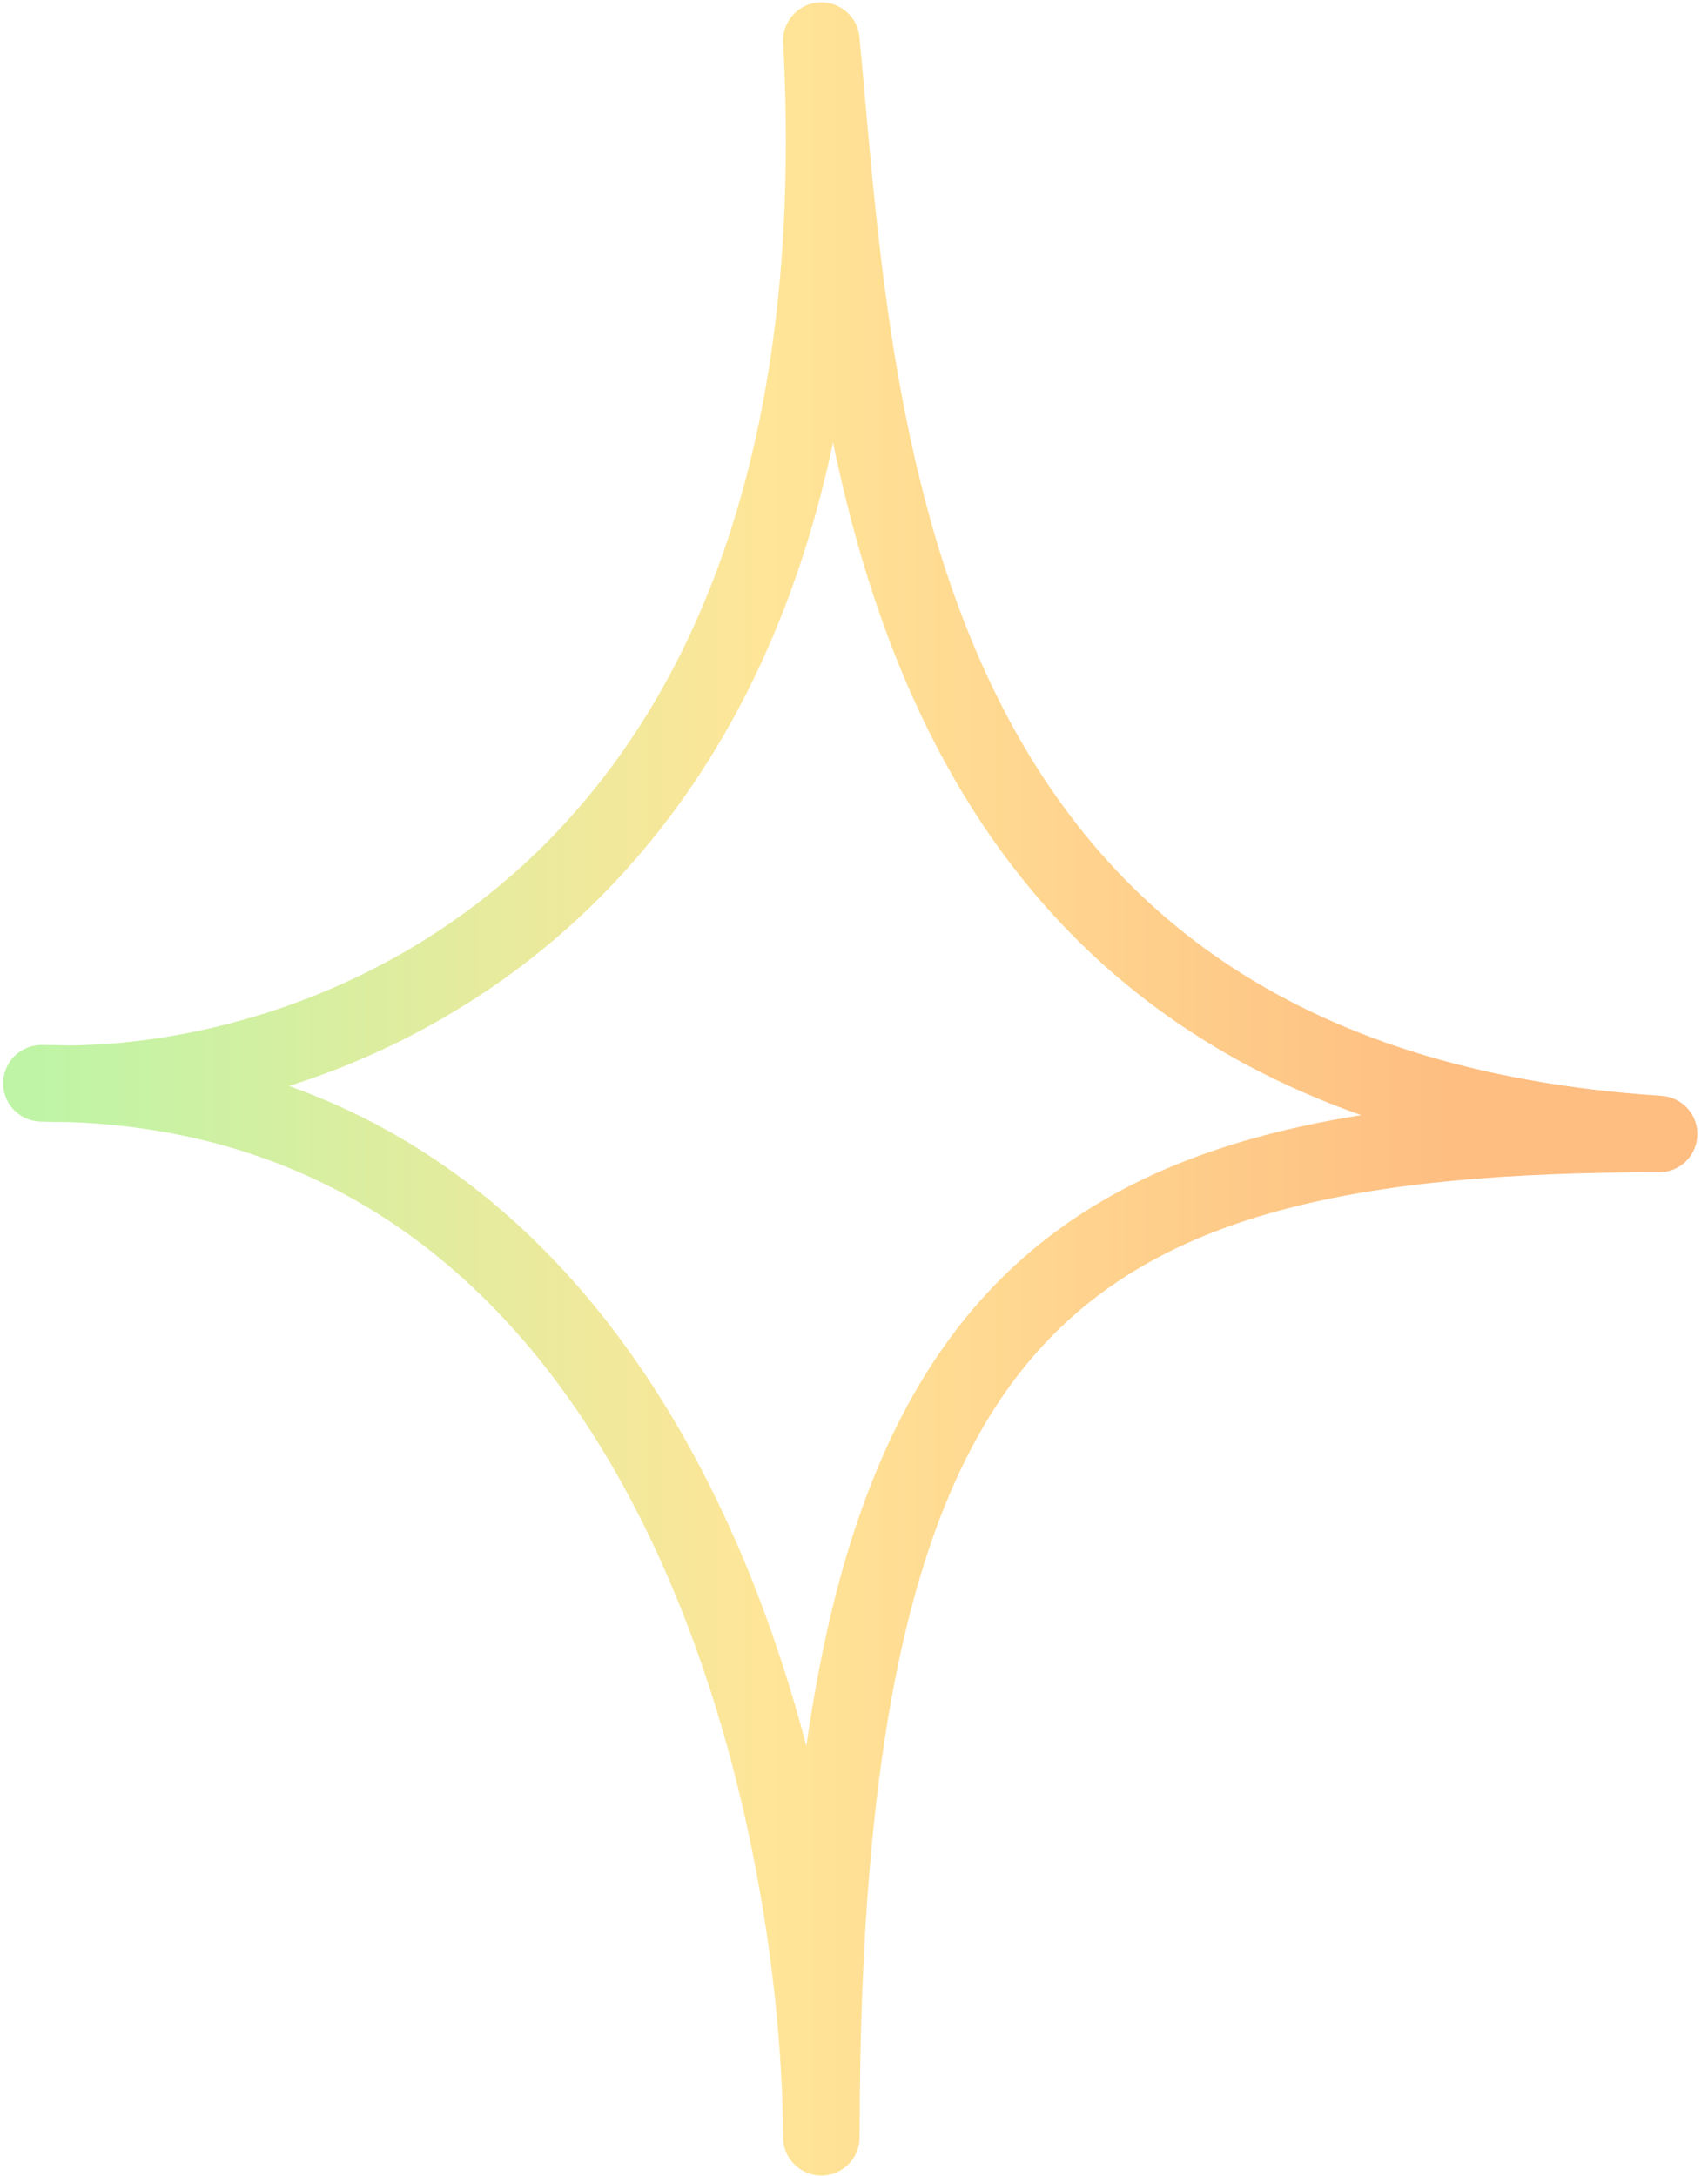 <svg width="157" height="200" viewBox="0 0 157 200" fill="none" xmlns="http://www.w3.org/2000/svg">
<path d="M3.805 99.576C29.473 100.613 79.748 82.895 75.499 3.734C78.686 37.236 80.279 99.576 152.504 104.239C97.273 104.239 75.499 118.952 75.499 196.455C75.322 164.162 60.735 99.576 3.805 99.576Z" stroke="url(#paint0_linear_245_577)" stroke-width="7.036" stroke-linejoin="round"/>
<defs>
<linearGradient id="paint0_linear_245_577" x1="134.849" y1="100.094" x2="3.805" y2="100.094" gradientUnits="userSpaceOnUse">
<stop stop-color="#FEBD81"/>
<stop offset="0.49" stop-color="#FFE598"/>
<stop offset="1" stop-color="#BFF4A6"/>
</linearGradient>
</defs>
</svg>

